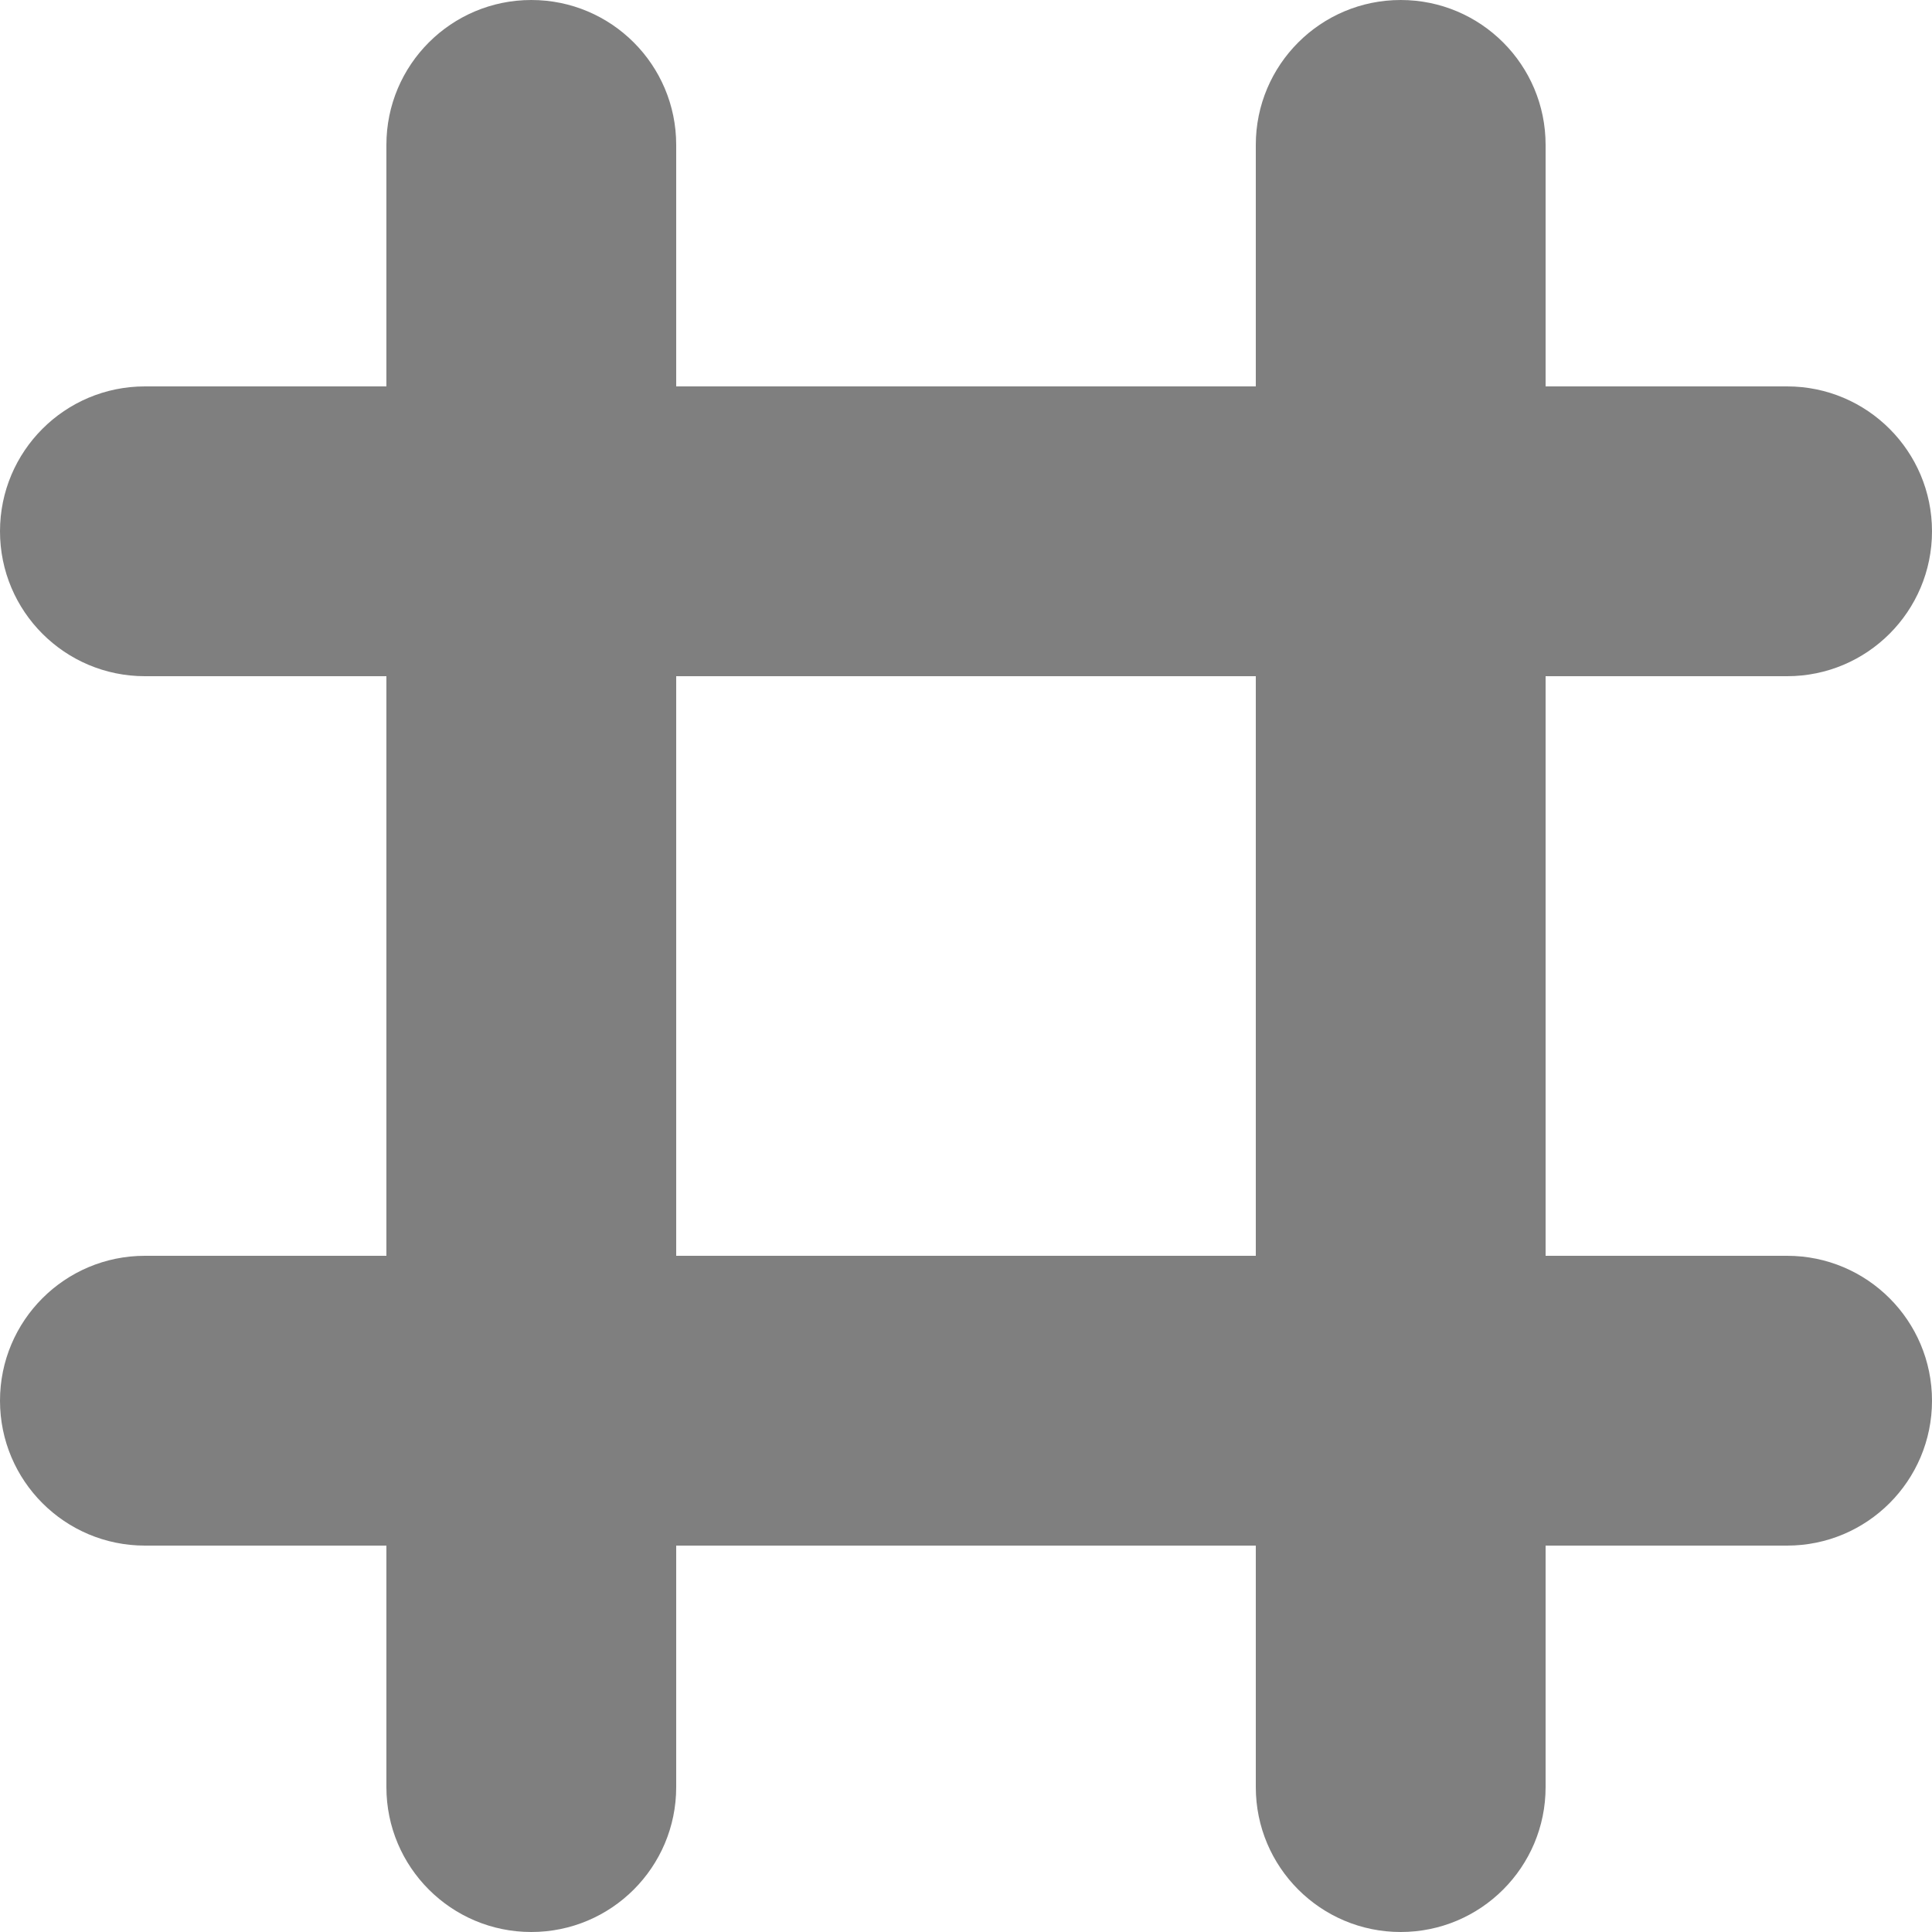 <svg width="14" height="14" viewBox="0 0 14 14" fill="none" xmlns="http://www.w3.org/2000/svg">
<g clip-path="url(#clip0_1_4)">
<path fill-rule="evenodd" clip-rule="evenodd" d="M3.85 0C3.27 0 2.8 0.47 2.8 1.05V2.8H1.05C0.47 2.8 0 3.27 0 3.85C0 4.43 0.47 4.9 1.05 4.9H2.8V9.1H1.05C0.47 9.1 0 9.57 0 10.15C0 10.73 0.47 11.2 1.05 11.2H2.8V12.95C2.8 13.53 3.27 14 3.85 14C4.43 14 4.9 13.53 4.9 12.95V11.2H9.1V12.95C9.1 13.53 9.57 14 10.15 14C10.73 14 11.2 13.53 11.2 12.95V11.2H12.95C13.53 11.2 14 10.73 14 10.15C14 9.57 13.53 9.1 12.95 9.1H11.2V4.9H12.95C13.53 4.9 14 4.43 14 3.85C14 3.27 13.53 2.8 12.95 2.8H11.2V1.05C11.2 0.47 10.73 0 10.15 0C9.57 0 9.1 0.47 9.1 1.05V2.8H4.9V1.05C4.9 0.47 4.43 0 3.85 0ZM9.1 9.1V4.9H4.9V9.1H9.1Z" fill="black" fill-opacity="0.5"/>
</g>
<defs>
<clipPath id="clip0_1_4">
<rect width="14" height="14" fill="white"/>
</clipPath>
</defs>
</svg>
